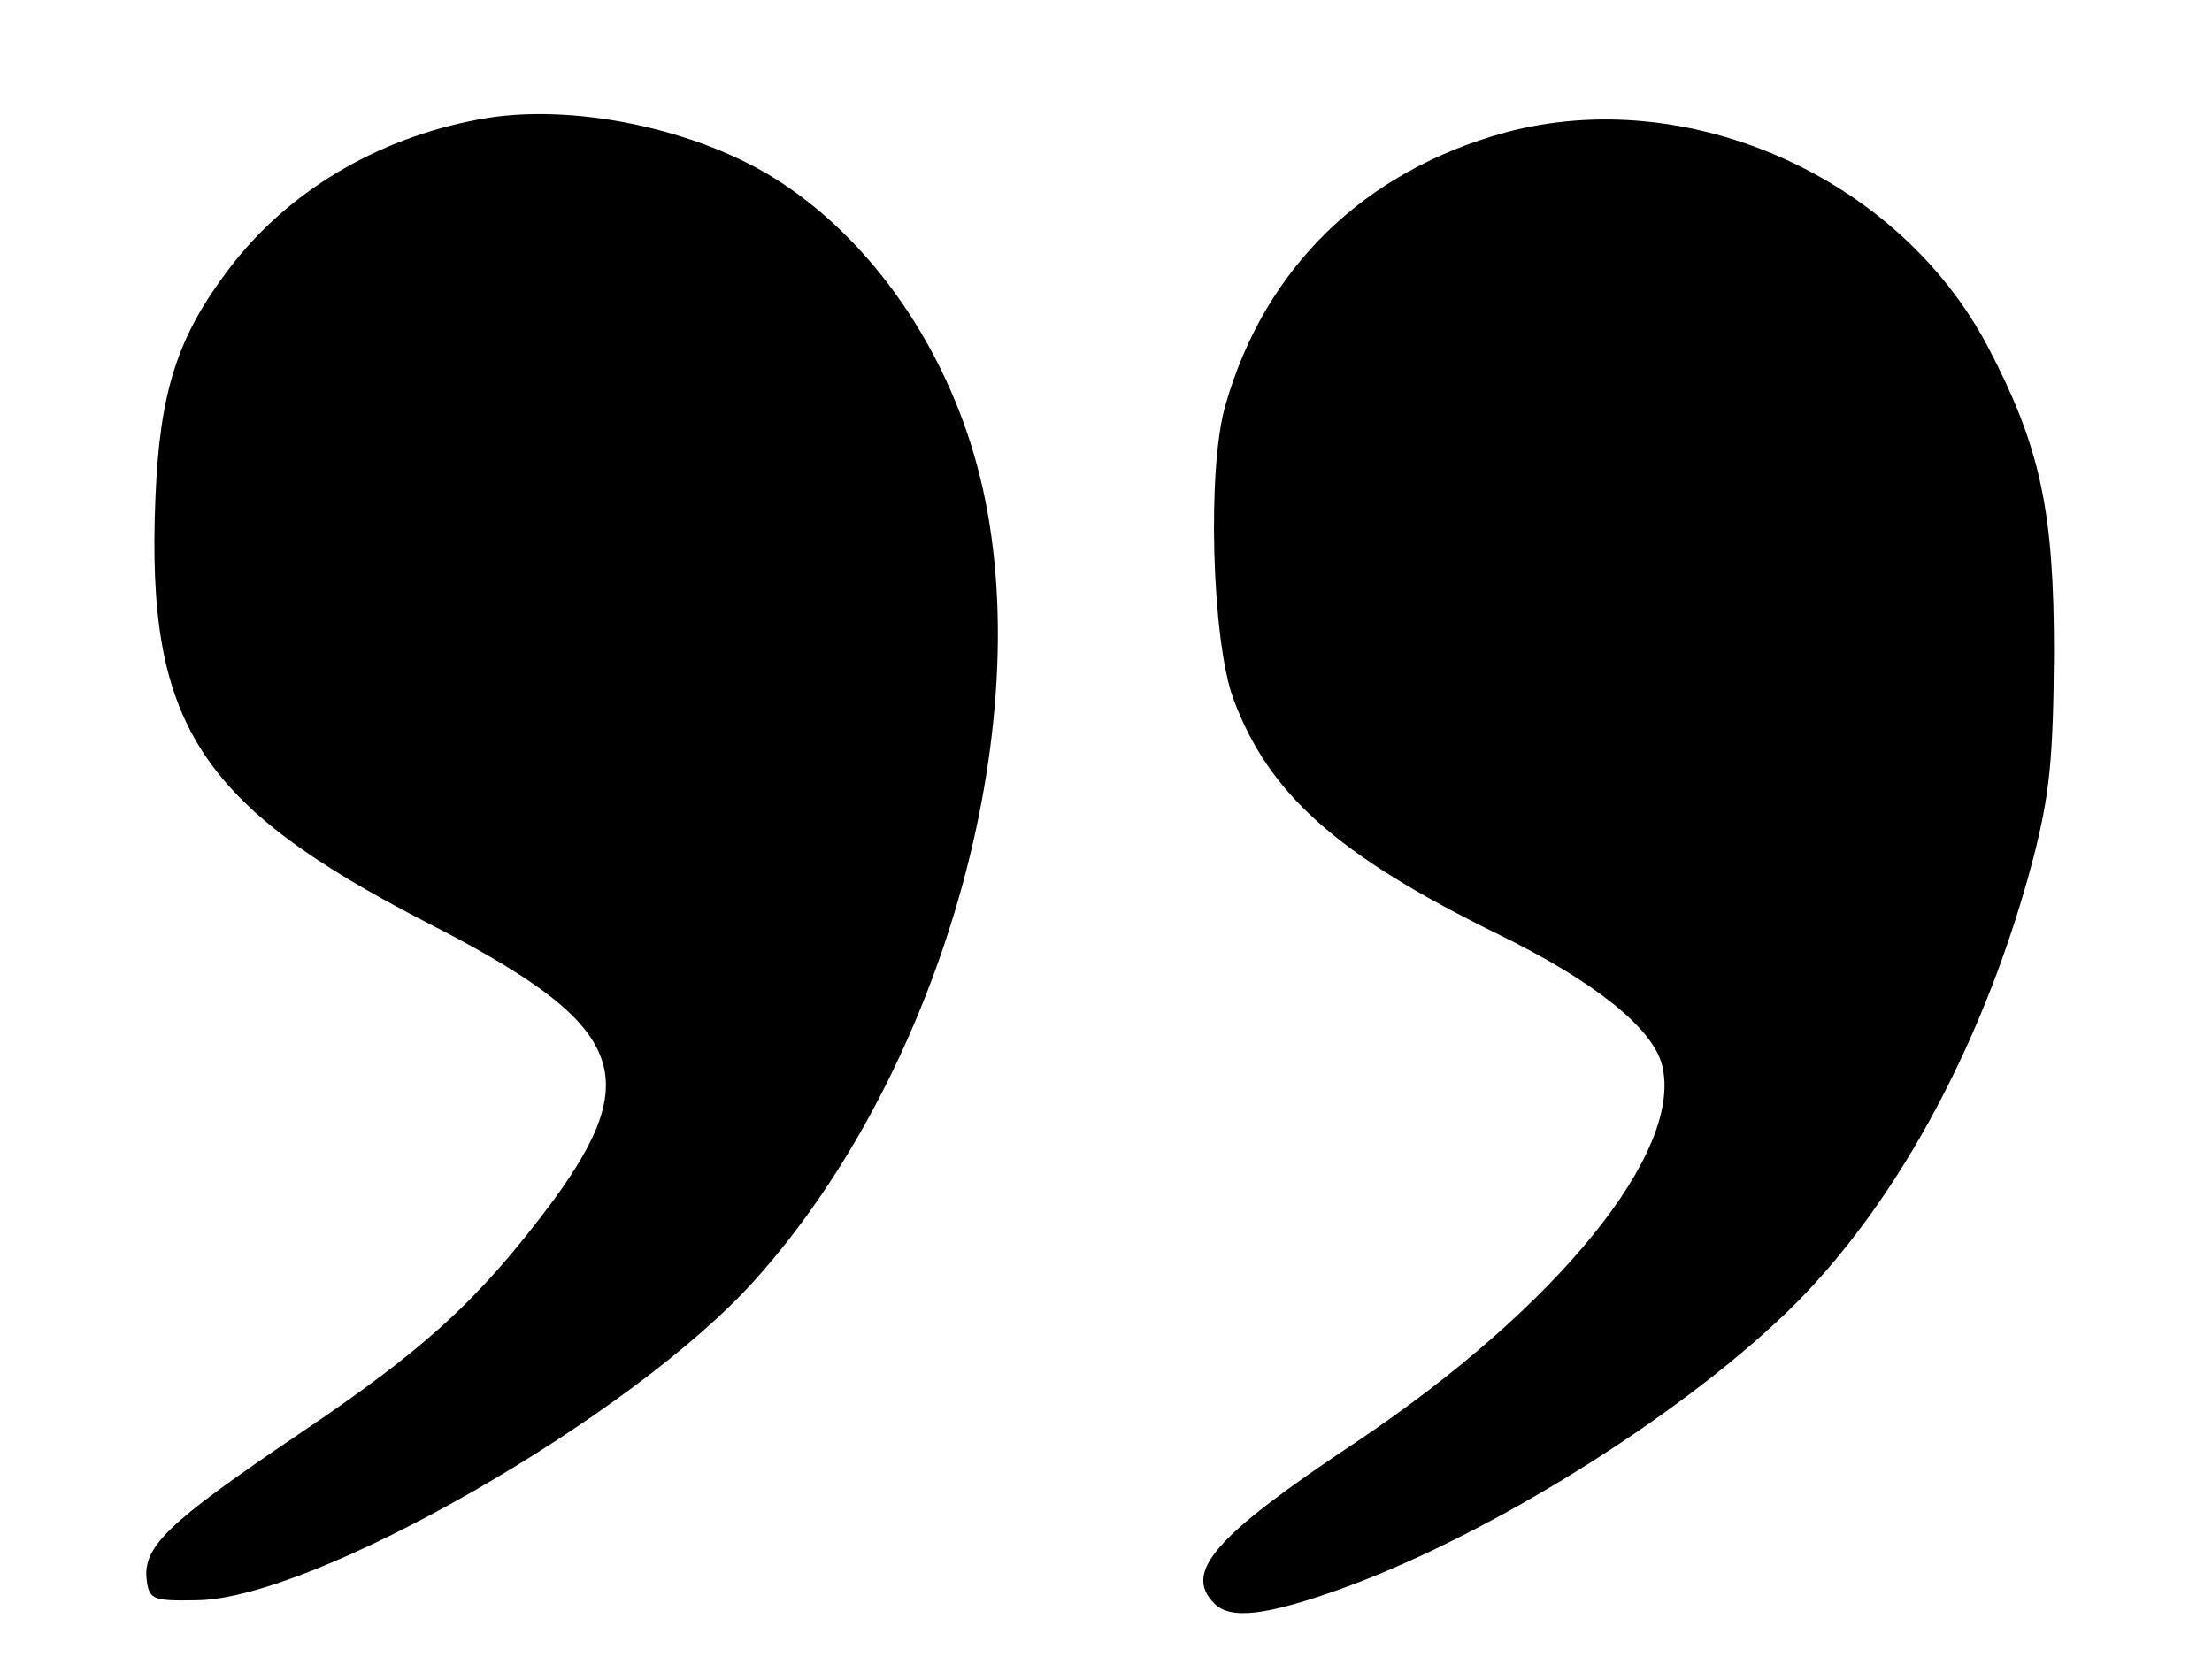 <?xml version="1.0" standalone="no"?>
<!DOCTYPE svg PUBLIC "-//W3C//DTD SVG 20010904//EN"
 "http://www.w3.org/TR/2001/REC-SVG-20010904/DTD/svg10.dtd">
<svg version="1.0" xmlns="http://www.w3.org/2000/svg"
 width="259pt" height="194pt" viewBox="0 0 259 194"
 preserveAspectRatio="xMidYMid meet">

<g transform="translate(0,194) scale(0.1,-0.1)"
fill="#000000" stroke="none">
<path d="M560 1800 c-119 -22 -224 -85 -292 -175 -60 -79 -81 -143 -86 -268
-11 -264 50 -359 317 -497 231 -118 258 -177 148 -327 -86 -115 -148 -172
-298 -273 -154 -104 -183 -132 -177 -172 3 -21 8 -23 58 -22 137 1 510 215
653 374 224 249 339 668 261 955 -37 137 -121 260 -229 331 -95 63 -247 95
-355 74z"/>
<path d="M1763 1785 c-165 -45 -282 -158 -328 -319 -22 -74 -16 -276 9 -344
41 -111 121 -183 308 -275 115 -56 183 -111 194 -154 26 -101 -123 -284 -357
-441 -167 -111 -204 -153 -167 -190 19 -19 61 -14 150 18 179 65 408 210 533
336 122 124 222 313 276 520 19 74 23 115 24 239 0 167 -16 242 -78 360 -105
198 -351 307 -564 250z"/>
</g>
</svg>
